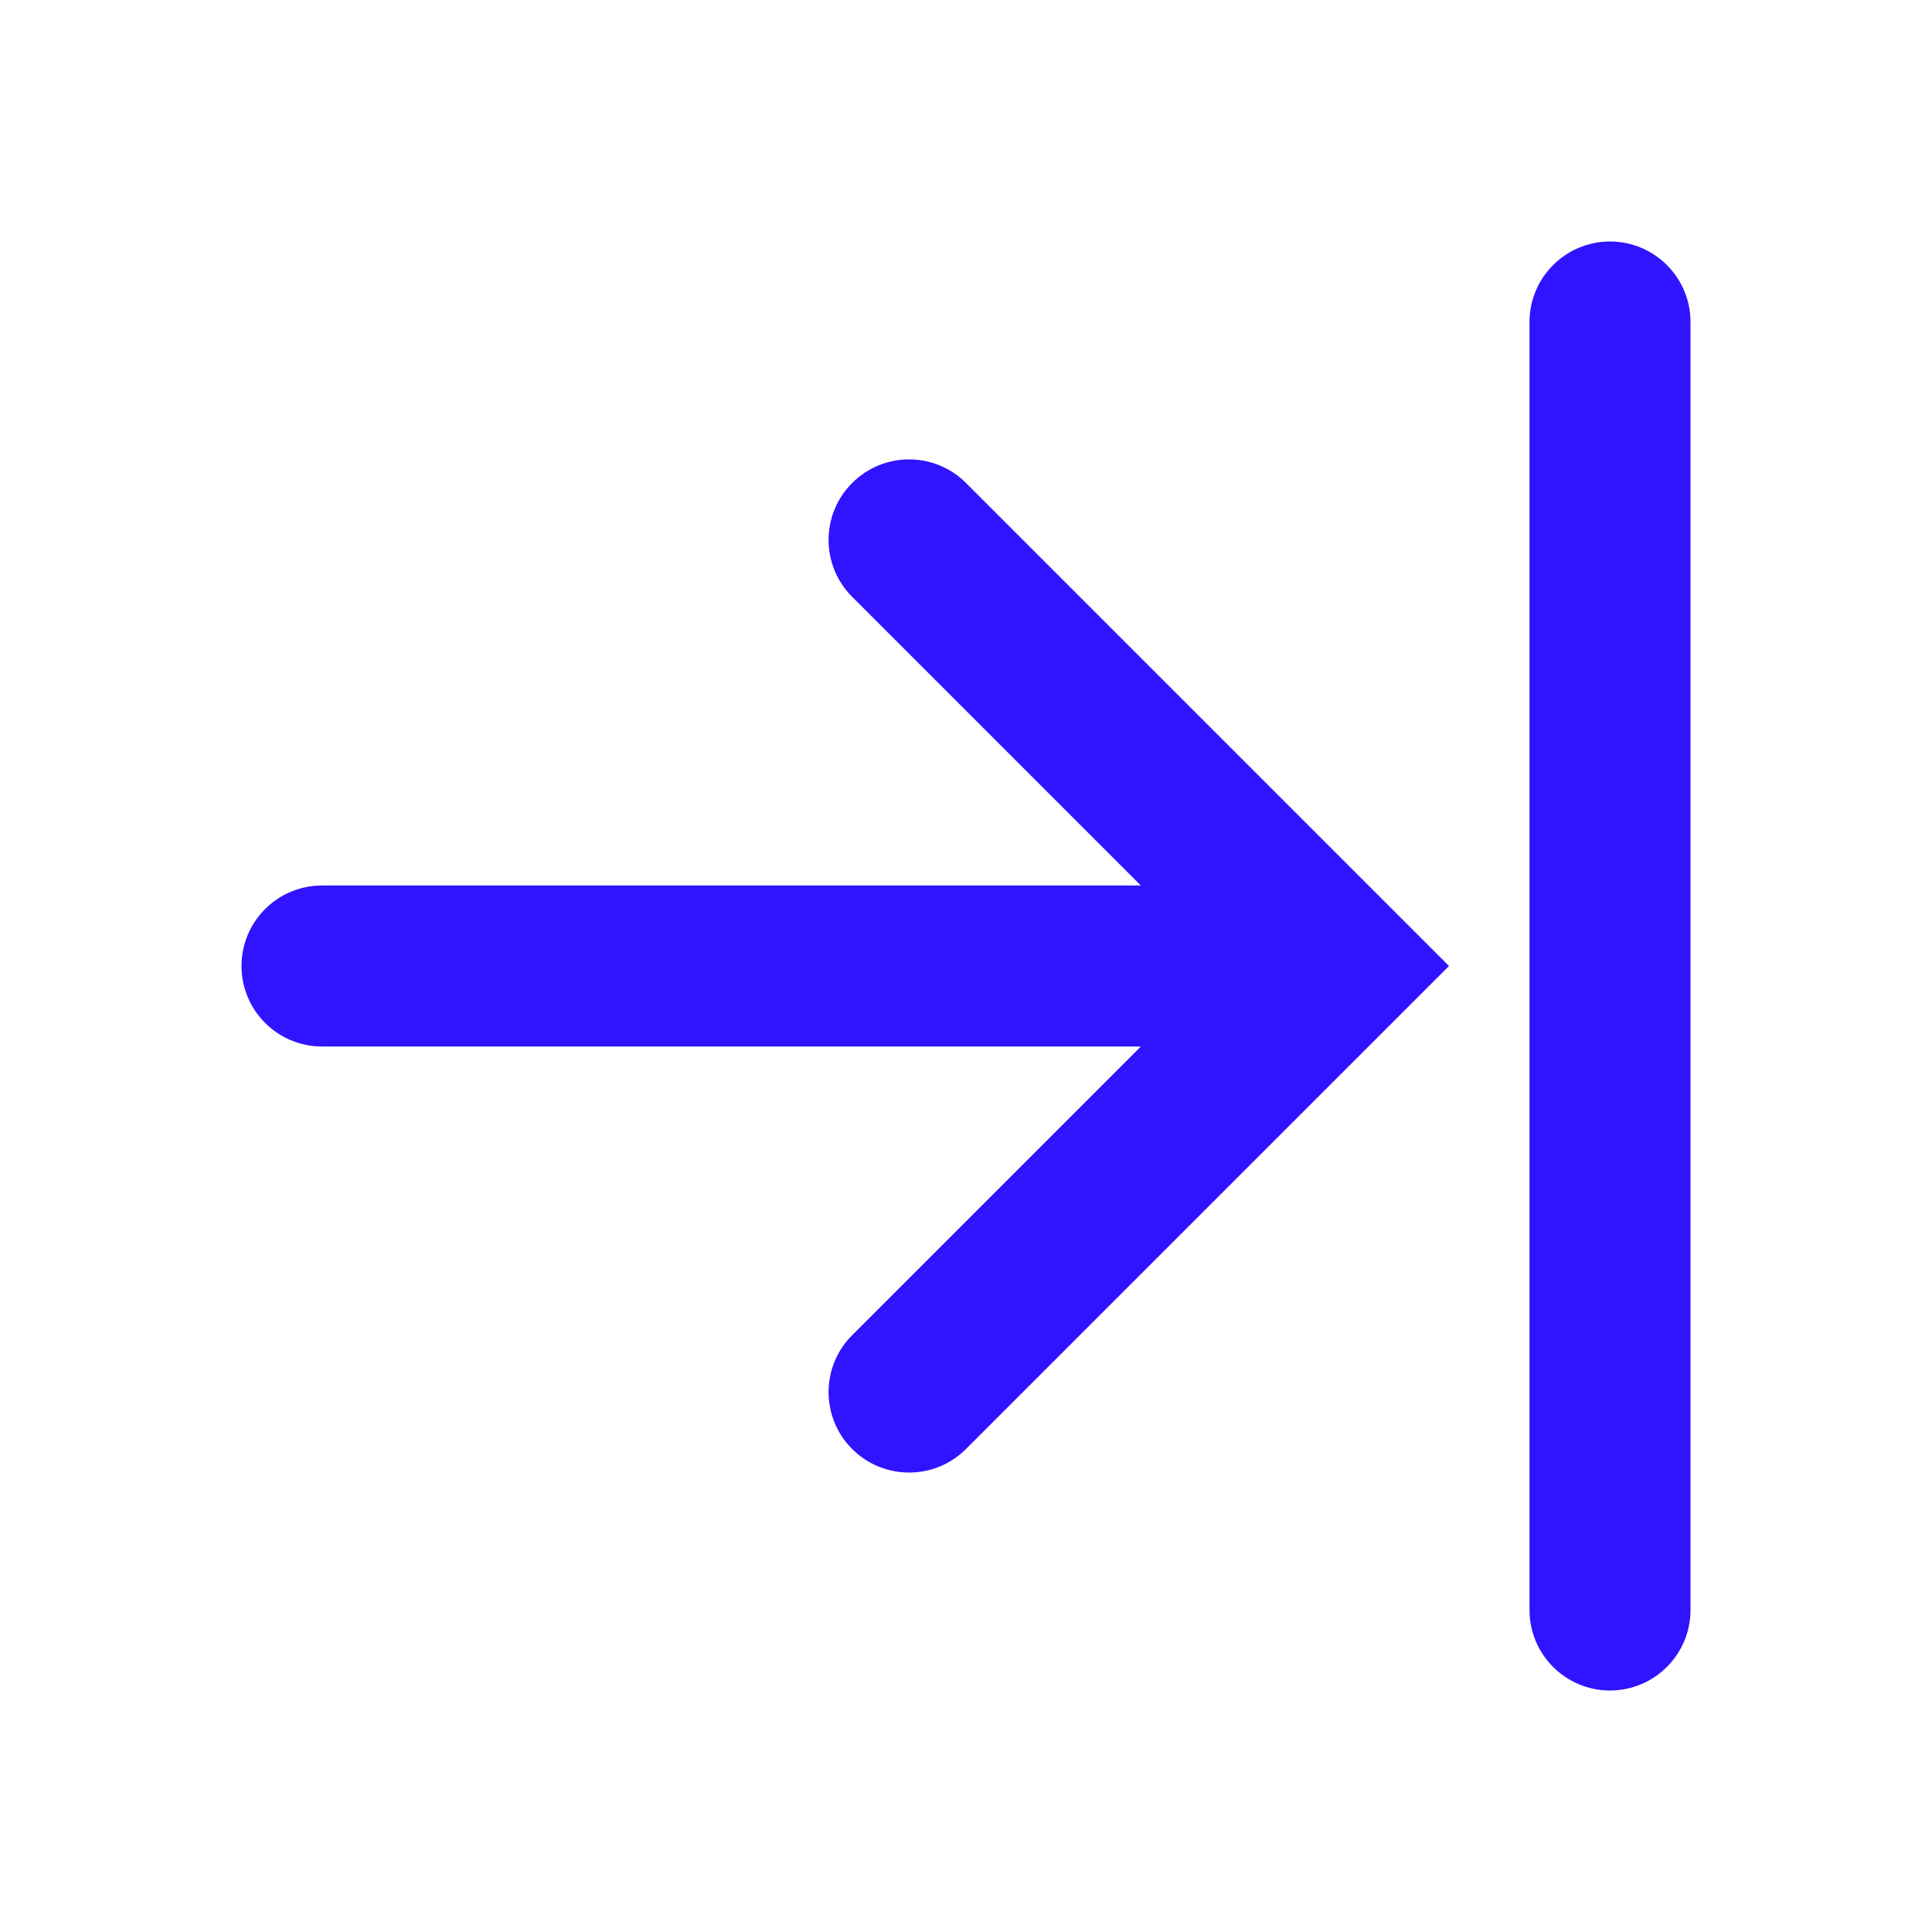 <svg width="24" height="24" viewBox="0 0 24 24" fill="none" xmlns="http://www.w3.org/2000/svg">
<g id="arrow-bar-right">
<g id="Vector">
<path fill-rule="evenodd" clip-rule="evenodd" d="M19 20C19 20.552 19.448 21 20 21C20.552 21 21 20.552 21 20L21 4C21 3.448 20.552 3 20 3C19.448 3 19 3.448 19 4L19 20Z" fill="#3014FF"/>
<path d="M14.172 13L4 13C3.448 13 3 12.552 3 12C3 11.448 3.448 11 4 11L14.172 11L10.586 7.414C10.195 7.024 10.195 6.391 10.586 6C10.976 5.609 11.61 5.609 12 6L18 12L12 18C11.61 18.39 10.976 18.39 10.586 18C10.195 17.61 10.195 16.976 10.586 16.586L14.172 13Z" fill="#3014FF"/>
</g>
</g>
</svg>
